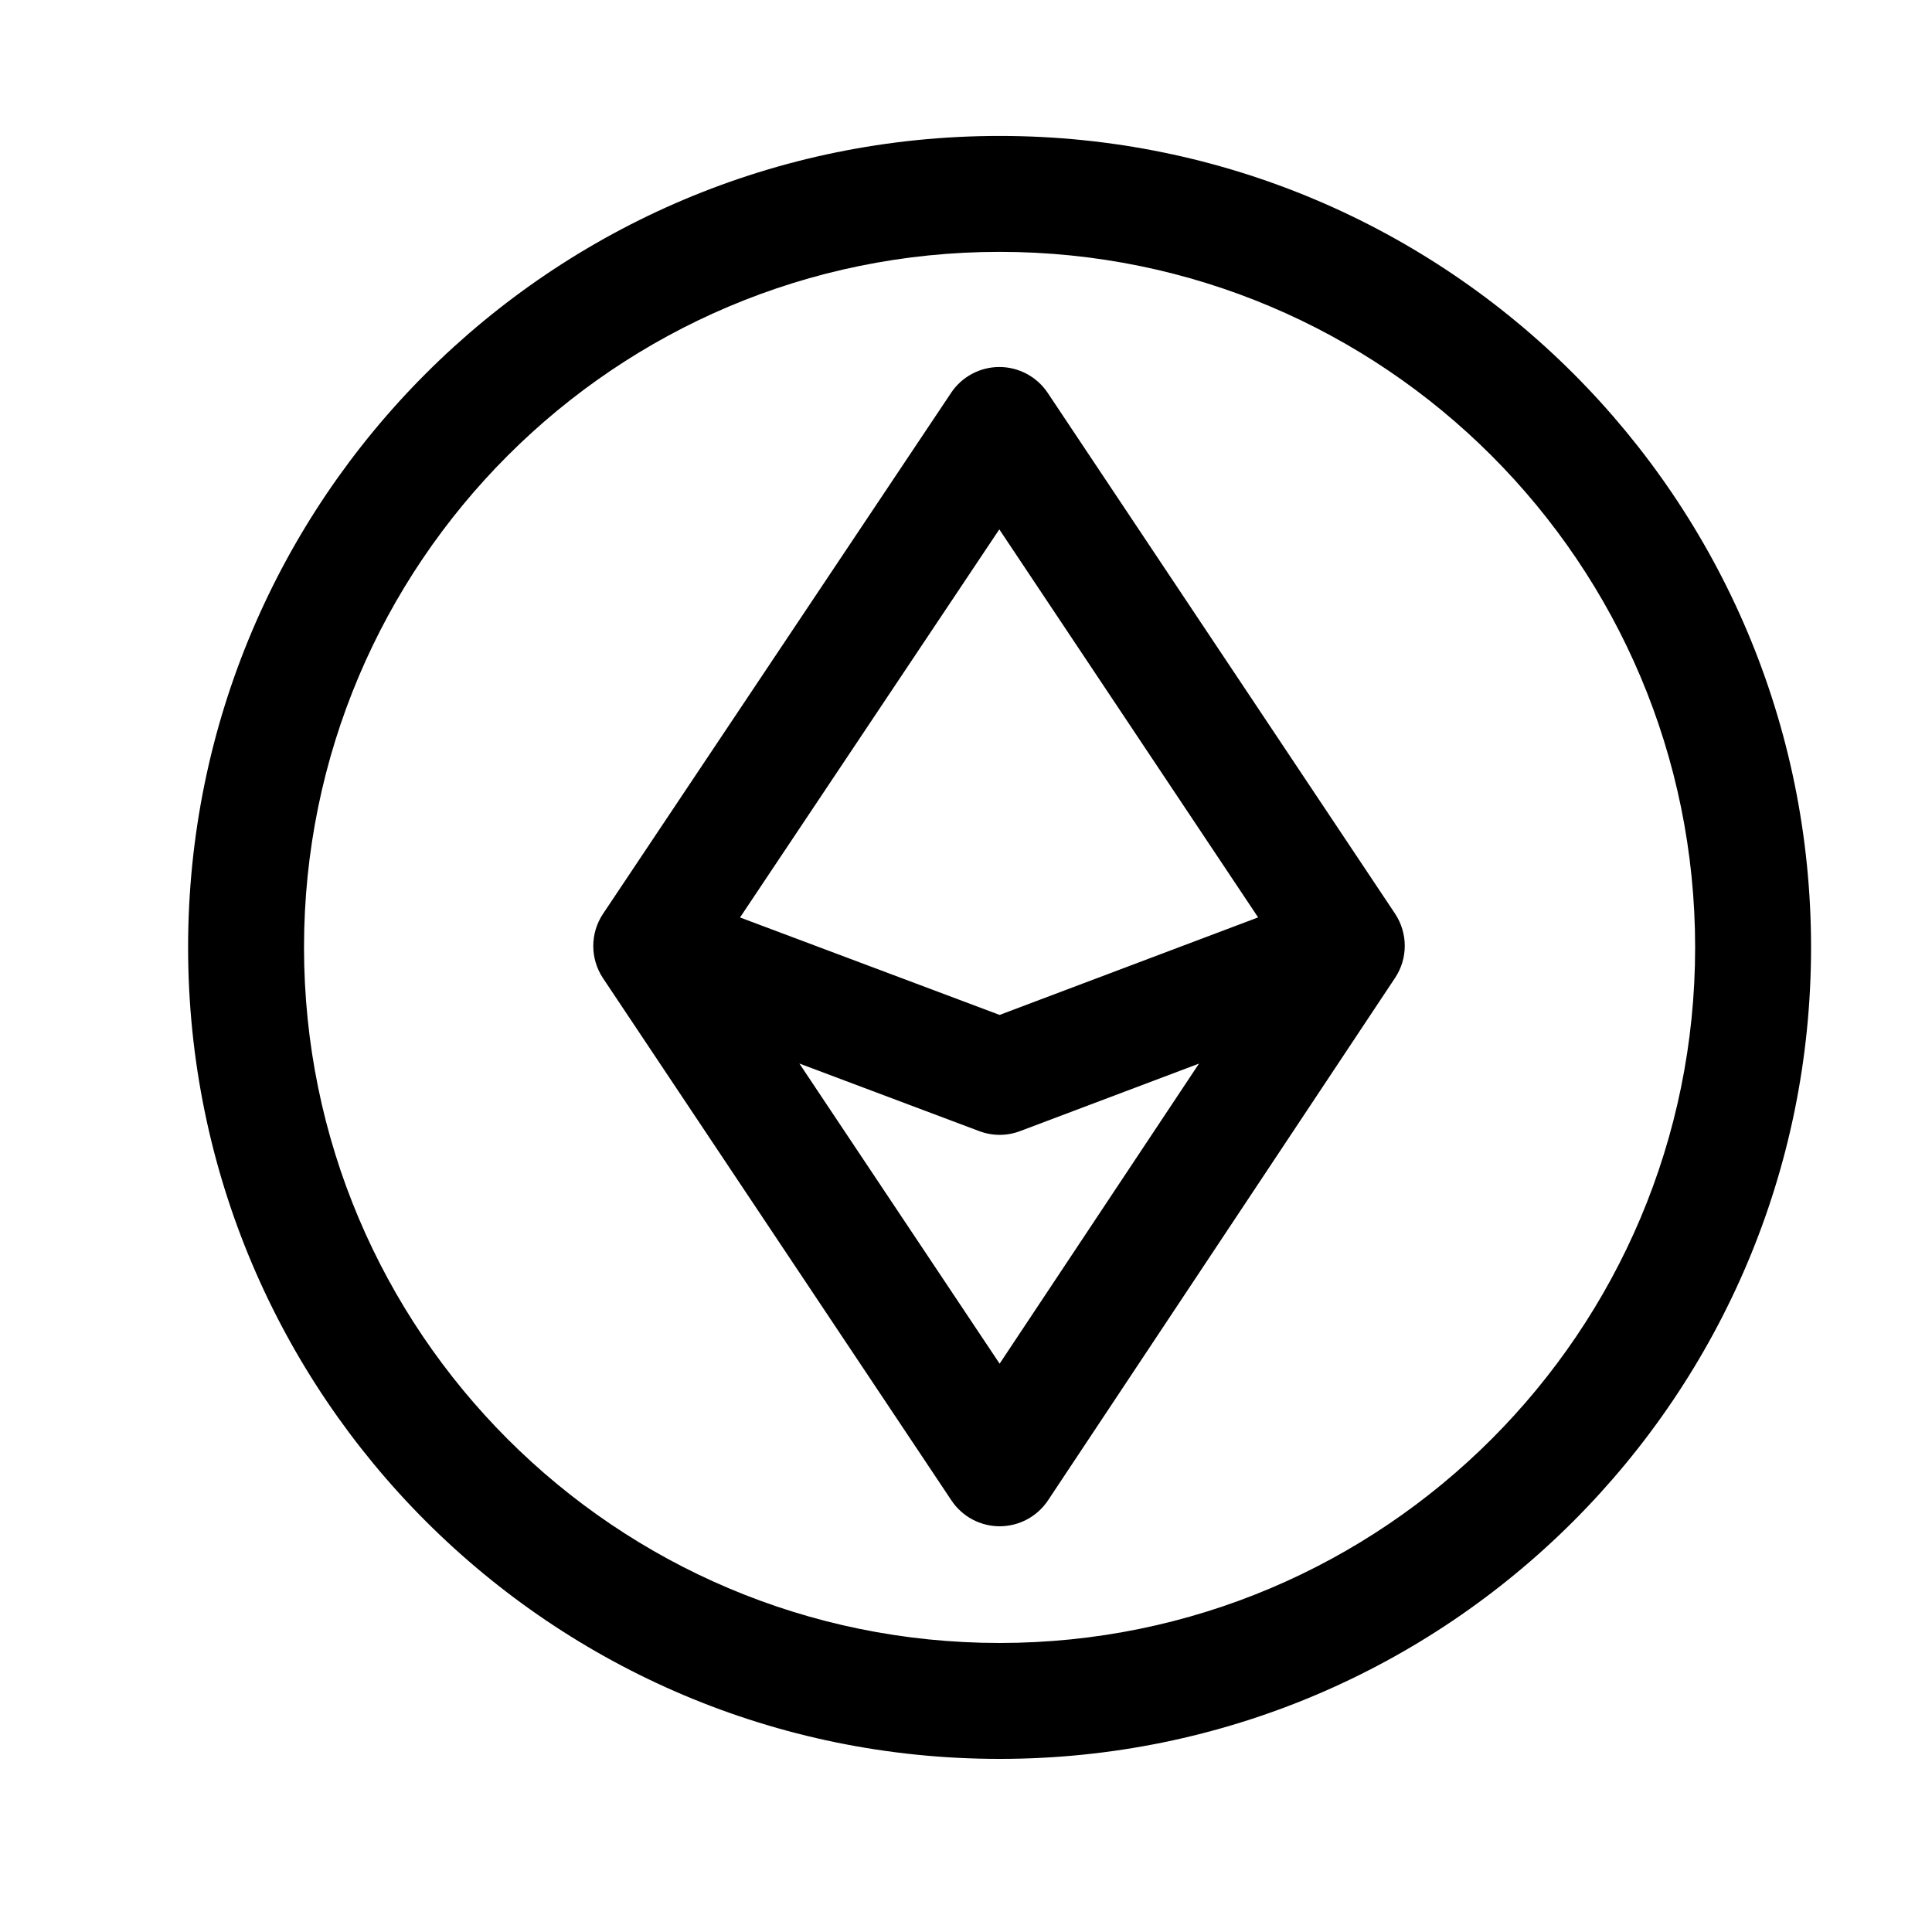 <svg width="25" height="25" viewBox="0 0 25 25" fill="none" xmlns="http://www.w3.org/2000/svg">
<path fill-rule="evenodd" clip-rule="evenodd" d="M3.934 12.259C3.934 7.288 7.964 3.259 12.935 3.259C17.906 3.259 21.935 7.288 21.935 12.259C21.935 17.23 17.906 21.26 12.935 21.26C7.964 21.26 3.934 17.23 3.934 12.259ZM12.935 1.759C7.135 1.759 2.434 6.46 2.434 12.259C2.434 18.059 7.135 22.76 12.935 22.76C18.734 22.76 23.435 18.059 23.435 12.259C23.435 6.46 18.734 1.759 12.935 1.759ZM13.556 5.082C13.416 4.874 13.182 4.749 12.932 4.749C12.681 4.749 12.447 4.874 12.308 5.082L7.803 11.825C7.635 12.077 7.635 12.405 7.803 12.658L12.312 19.416C12.451 19.625 12.686 19.75 12.937 19.75C13.188 19.749 13.422 19.624 13.561 19.415L18.052 12.654C18.22 12.402 18.219 12.075 18.052 11.823L13.556 5.082ZM12.672 14.637L10.344 13.762L12.935 17.646L15.515 13.763L13.201 14.636C13.031 14.701 12.843 14.701 12.672 14.637ZM12.935 13.133L16.28 11.871L12.931 6.85L9.576 11.872L12.935 13.133Z" fill="currentColor"/>
</svg>

